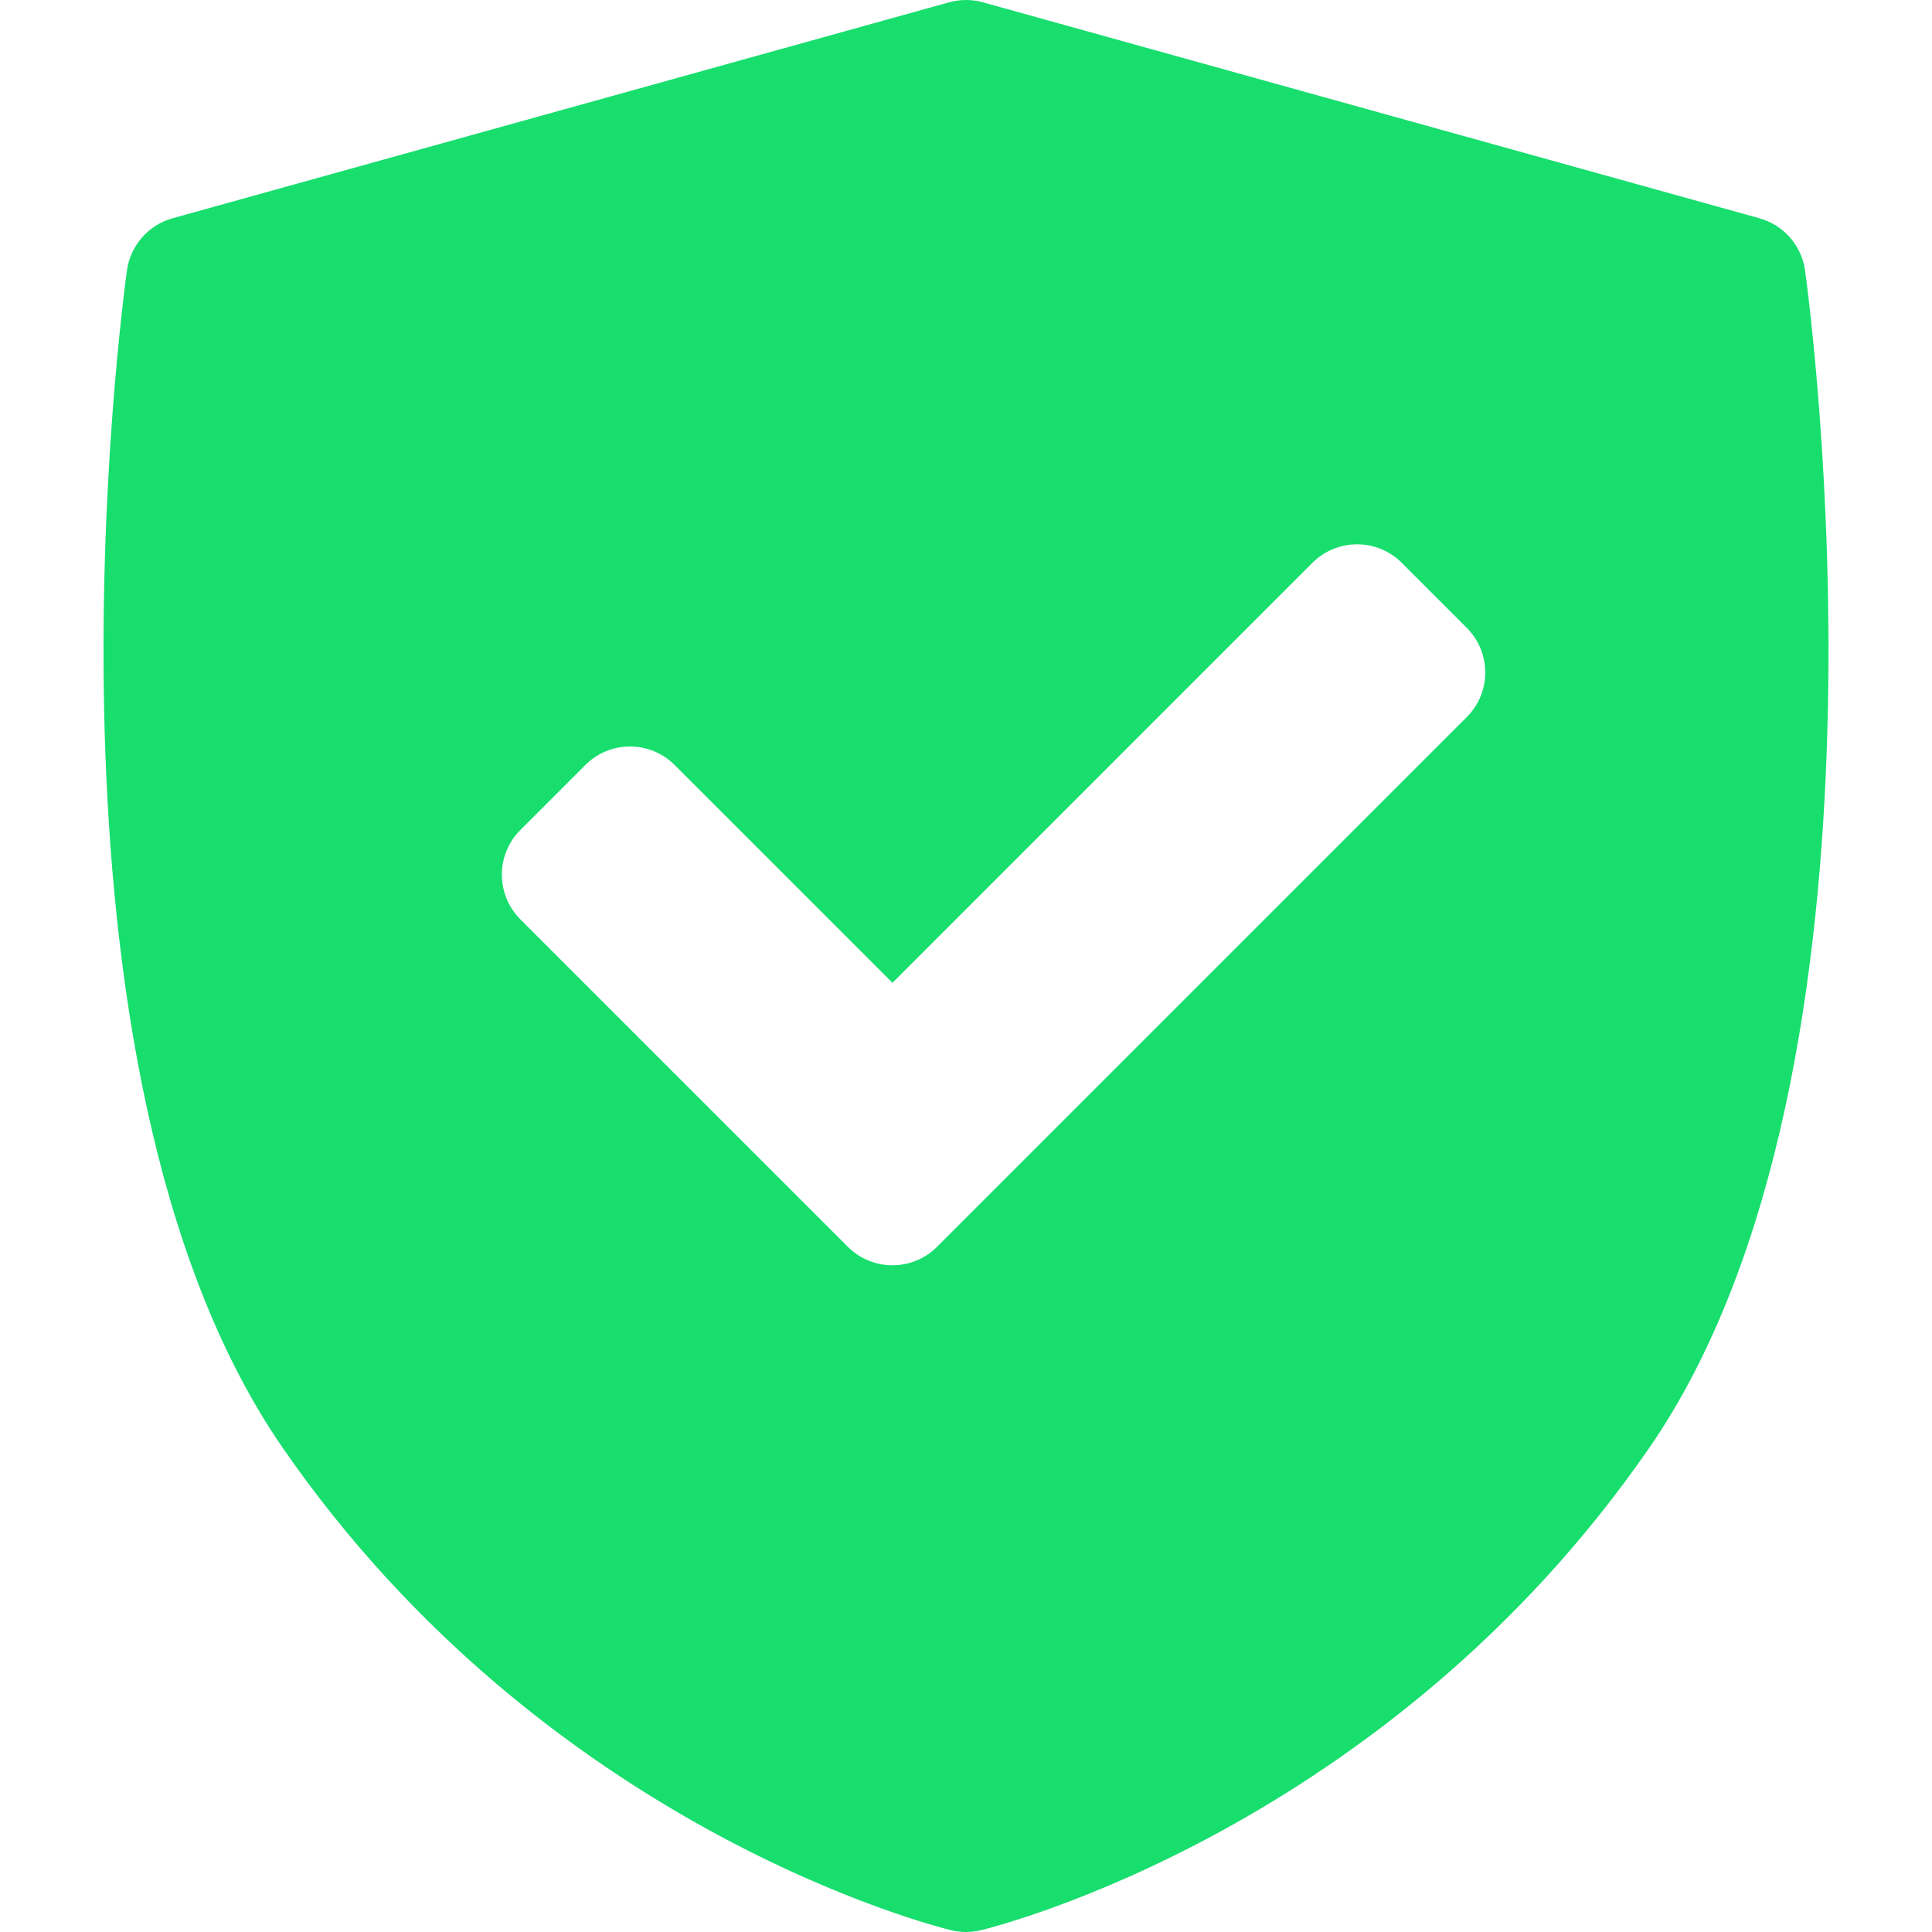 <svg width="76" height="76" viewBox="0 0 76 76" fill="none" xmlns="http://www.w3.org/2000/svg">
<path d="M71.006 10.637C70.869 9.657 70.164 8.851 69.211 8.586L38.666 0.091C38.23 -0.03 37.77 -0.03 37.334 0.091L6.789 8.586C5.836 8.851 5.131 9.656 4.994 10.637C4.817 11.911 0.775 42.011 11.142 56.985C21.497 71.942 36.772 75.774 37.417 75.93C37.609 75.977 37.804 76 38 76C38.196 76 38.391 75.976 38.583 75.93C39.229 75.774 54.504 71.942 64.858 56.985C75.225 42.012 71.183 11.911 71.006 10.637ZM57.698 28.21L36.863 49.045C36.378 49.53 35.742 49.773 35.107 49.773C34.471 49.773 33.835 49.53 33.351 49.045L20.468 36.163C20.002 35.697 19.741 35.065 19.741 34.407C19.741 33.748 20.003 33.116 20.468 32.651L23.026 30.093C23.996 29.123 25.569 29.123 26.538 30.093L35.107 38.661L51.628 22.139C52.094 21.673 52.725 21.412 53.384 21.412C54.043 21.412 54.675 21.673 55.14 22.139L57.698 24.697C58.668 25.667 58.668 27.24 57.698 28.21Z" fill="#18DE6E"/>
</svg>

